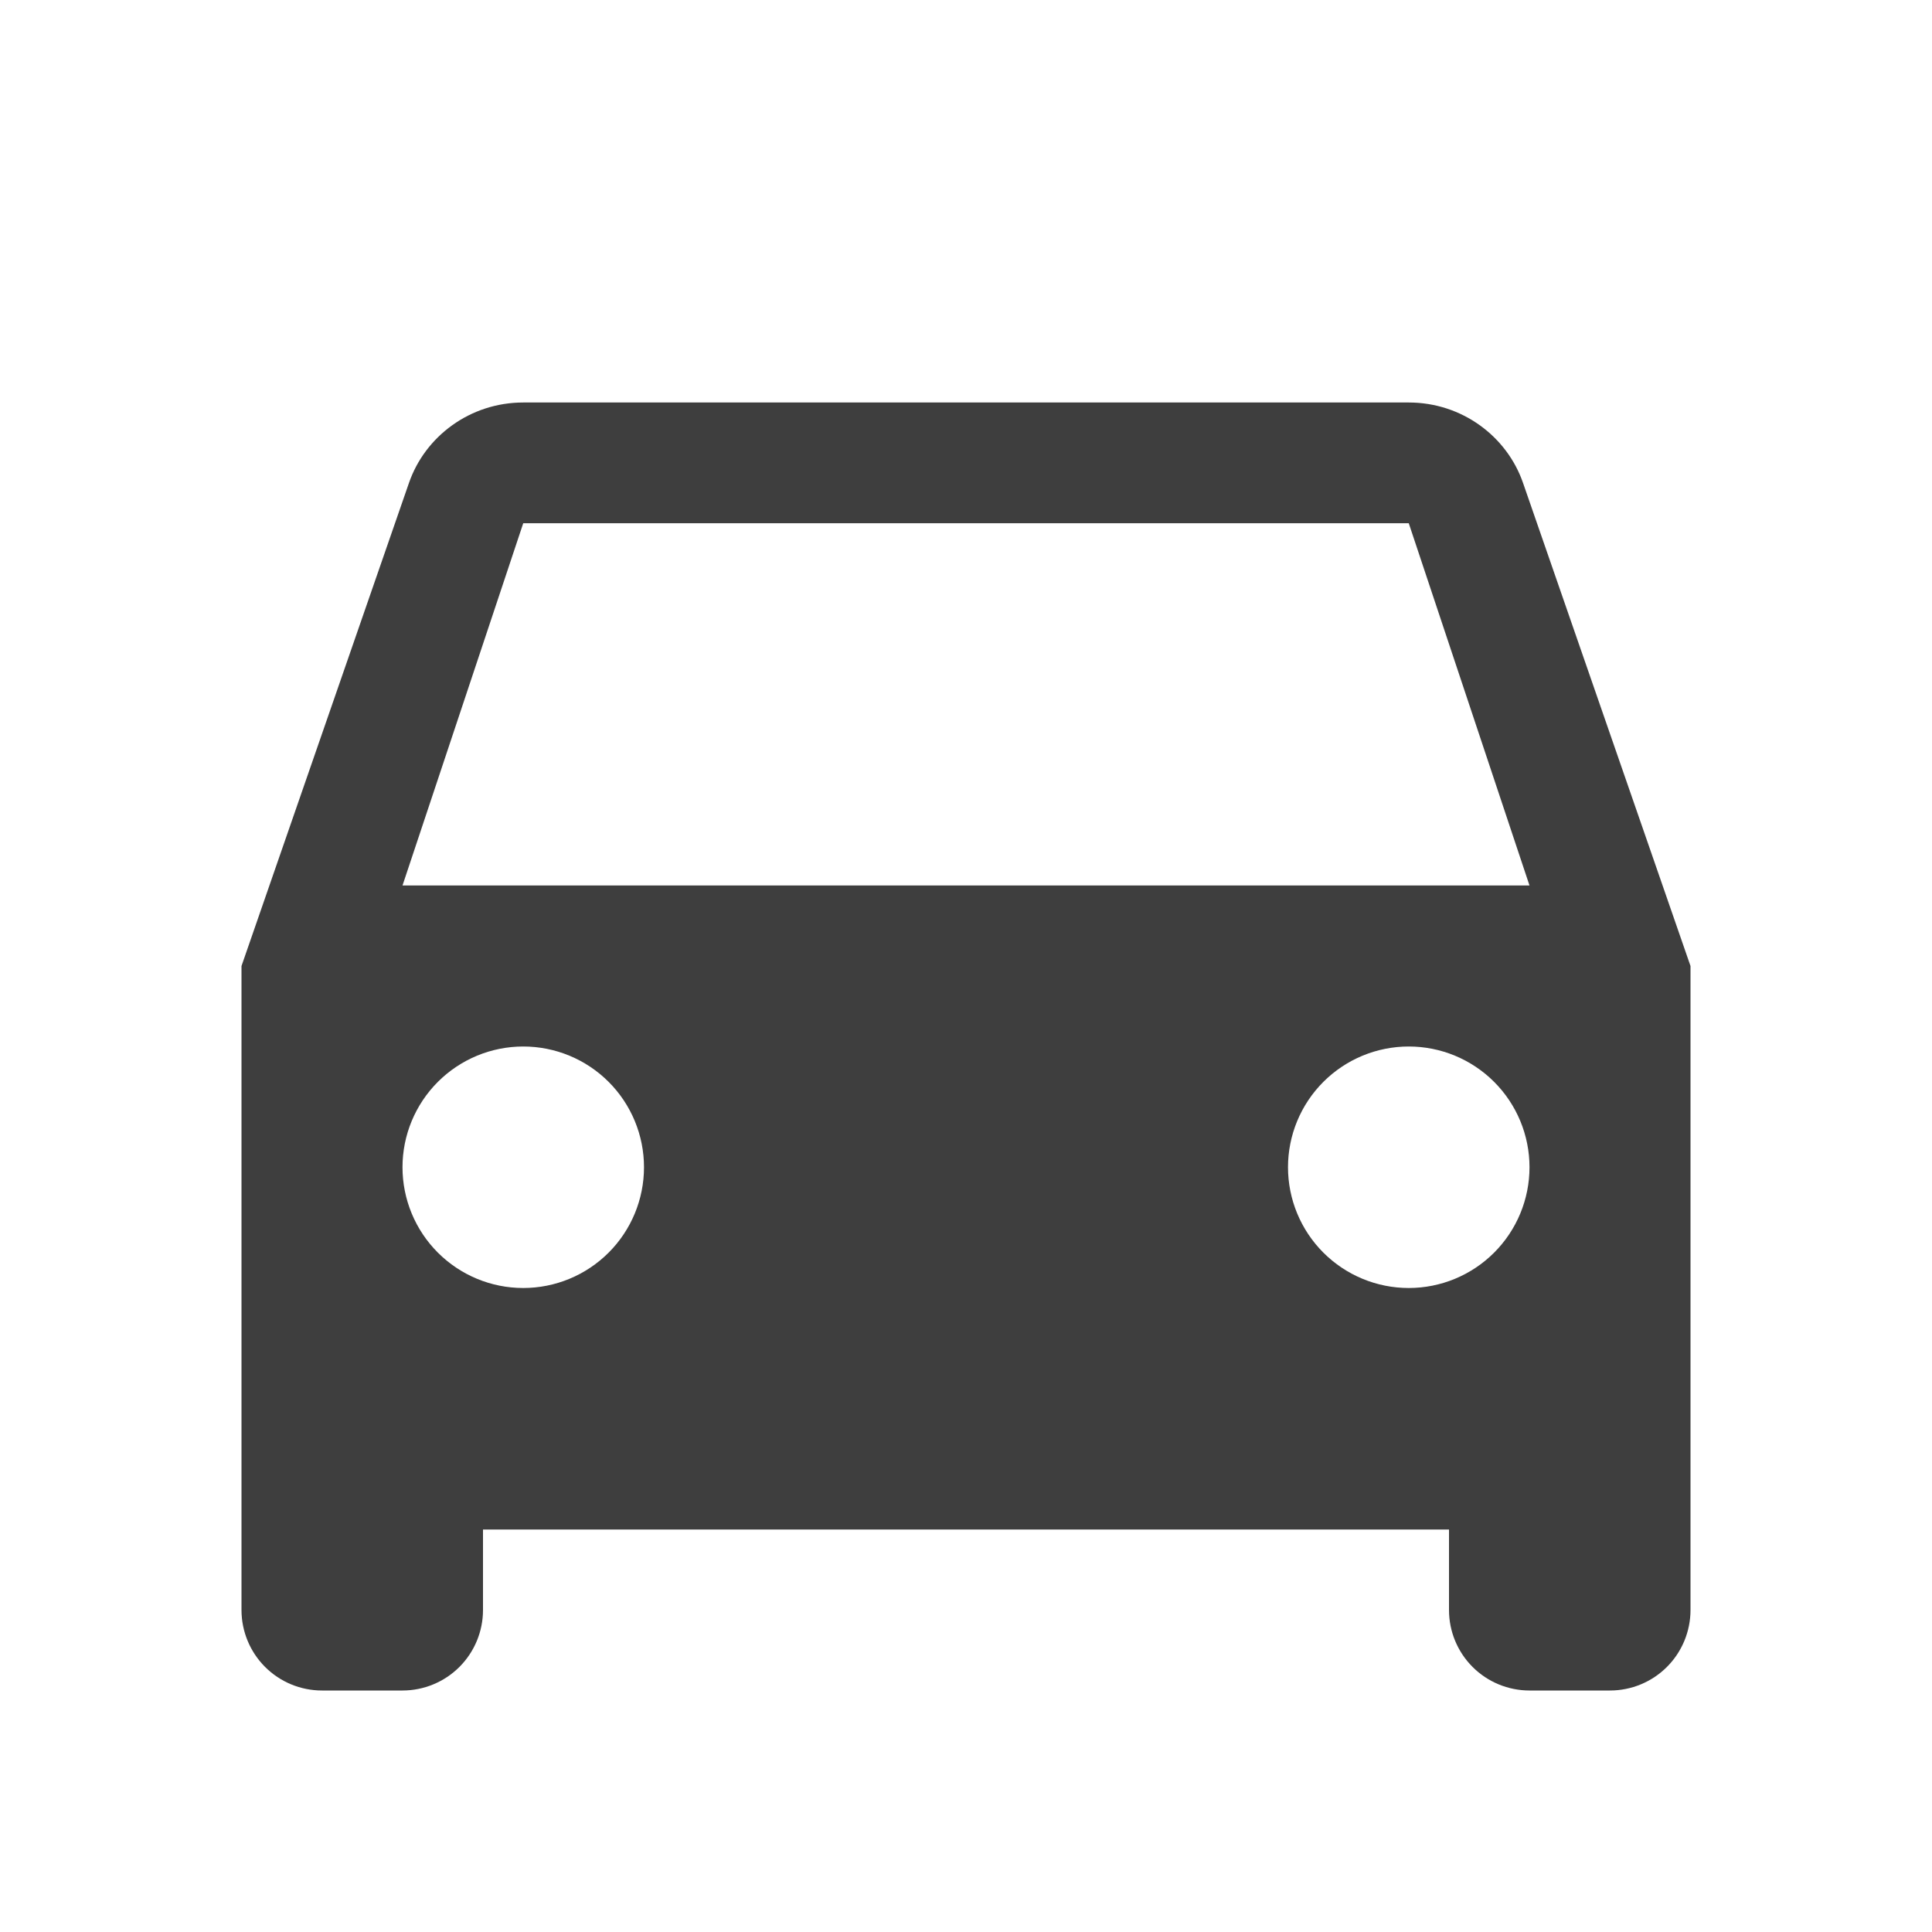 <svg width="75" height="75" viewBox="0 0 75 75" fill="none" xmlns="http://www.w3.org/2000/svg">
<path d="M15.625 34.375L20.312 20.312H54.688L59.375 34.375M54.688 50C53.444 50 52.252 49.506 51.373 48.627C50.494 47.748 50 46.556 50 45.312C50 44.069 50.494 42.877 51.373 41.998C52.252 41.119 53.444 40.625 54.688 40.625C55.931 40.625 57.123 41.119 58.002 41.998C58.881 42.877 59.375 44.069 59.375 45.312C59.375 46.556 58.881 47.748 58.002 48.627C57.123 49.506 55.931 50 54.688 50ZM20.312 50C19.069 50 17.877 49.506 16.998 48.627C16.119 47.748 15.625 46.556 15.625 45.312C15.625 44.069 16.119 42.877 16.998 41.998C17.877 41.119 19.069 40.625 20.312 40.625C21.556 40.625 22.748 41.119 23.627 41.998C24.506 42.877 25 44.069 25 45.312C25 46.556 24.506 47.748 23.627 48.627C22.748 49.506 21.556 50 20.312 50ZM59.125 18.75C58.5 16.938 56.75 15.625 54.688 15.625H20.312C18.25 15.625 16.5 16.938 15.875 18.75L9.375 37.5V62.5C9.375 63.329 9.704 64.124 10.29 64.71C10.876 65.296 11.671 65.625 12.5 65.625H15.625C16.454 65.625 17.249 65.296 17.835 64.71C18.421 64.124 18.75 63.329 18.75 62.5V59.375H56.25V62.5C56.25 63.329 56.579 64.124 57.165 64.71C57.751 65.296 58.546 65.625 59.375 65.625H62.5C63.329 65.625 64.124 65.296 64.71 64.71C65.296 64.124 65.625 63.329 65.625 62.5V37.5L59.125 18.75Z" fill="#3E3E3E"/>
</svg>
